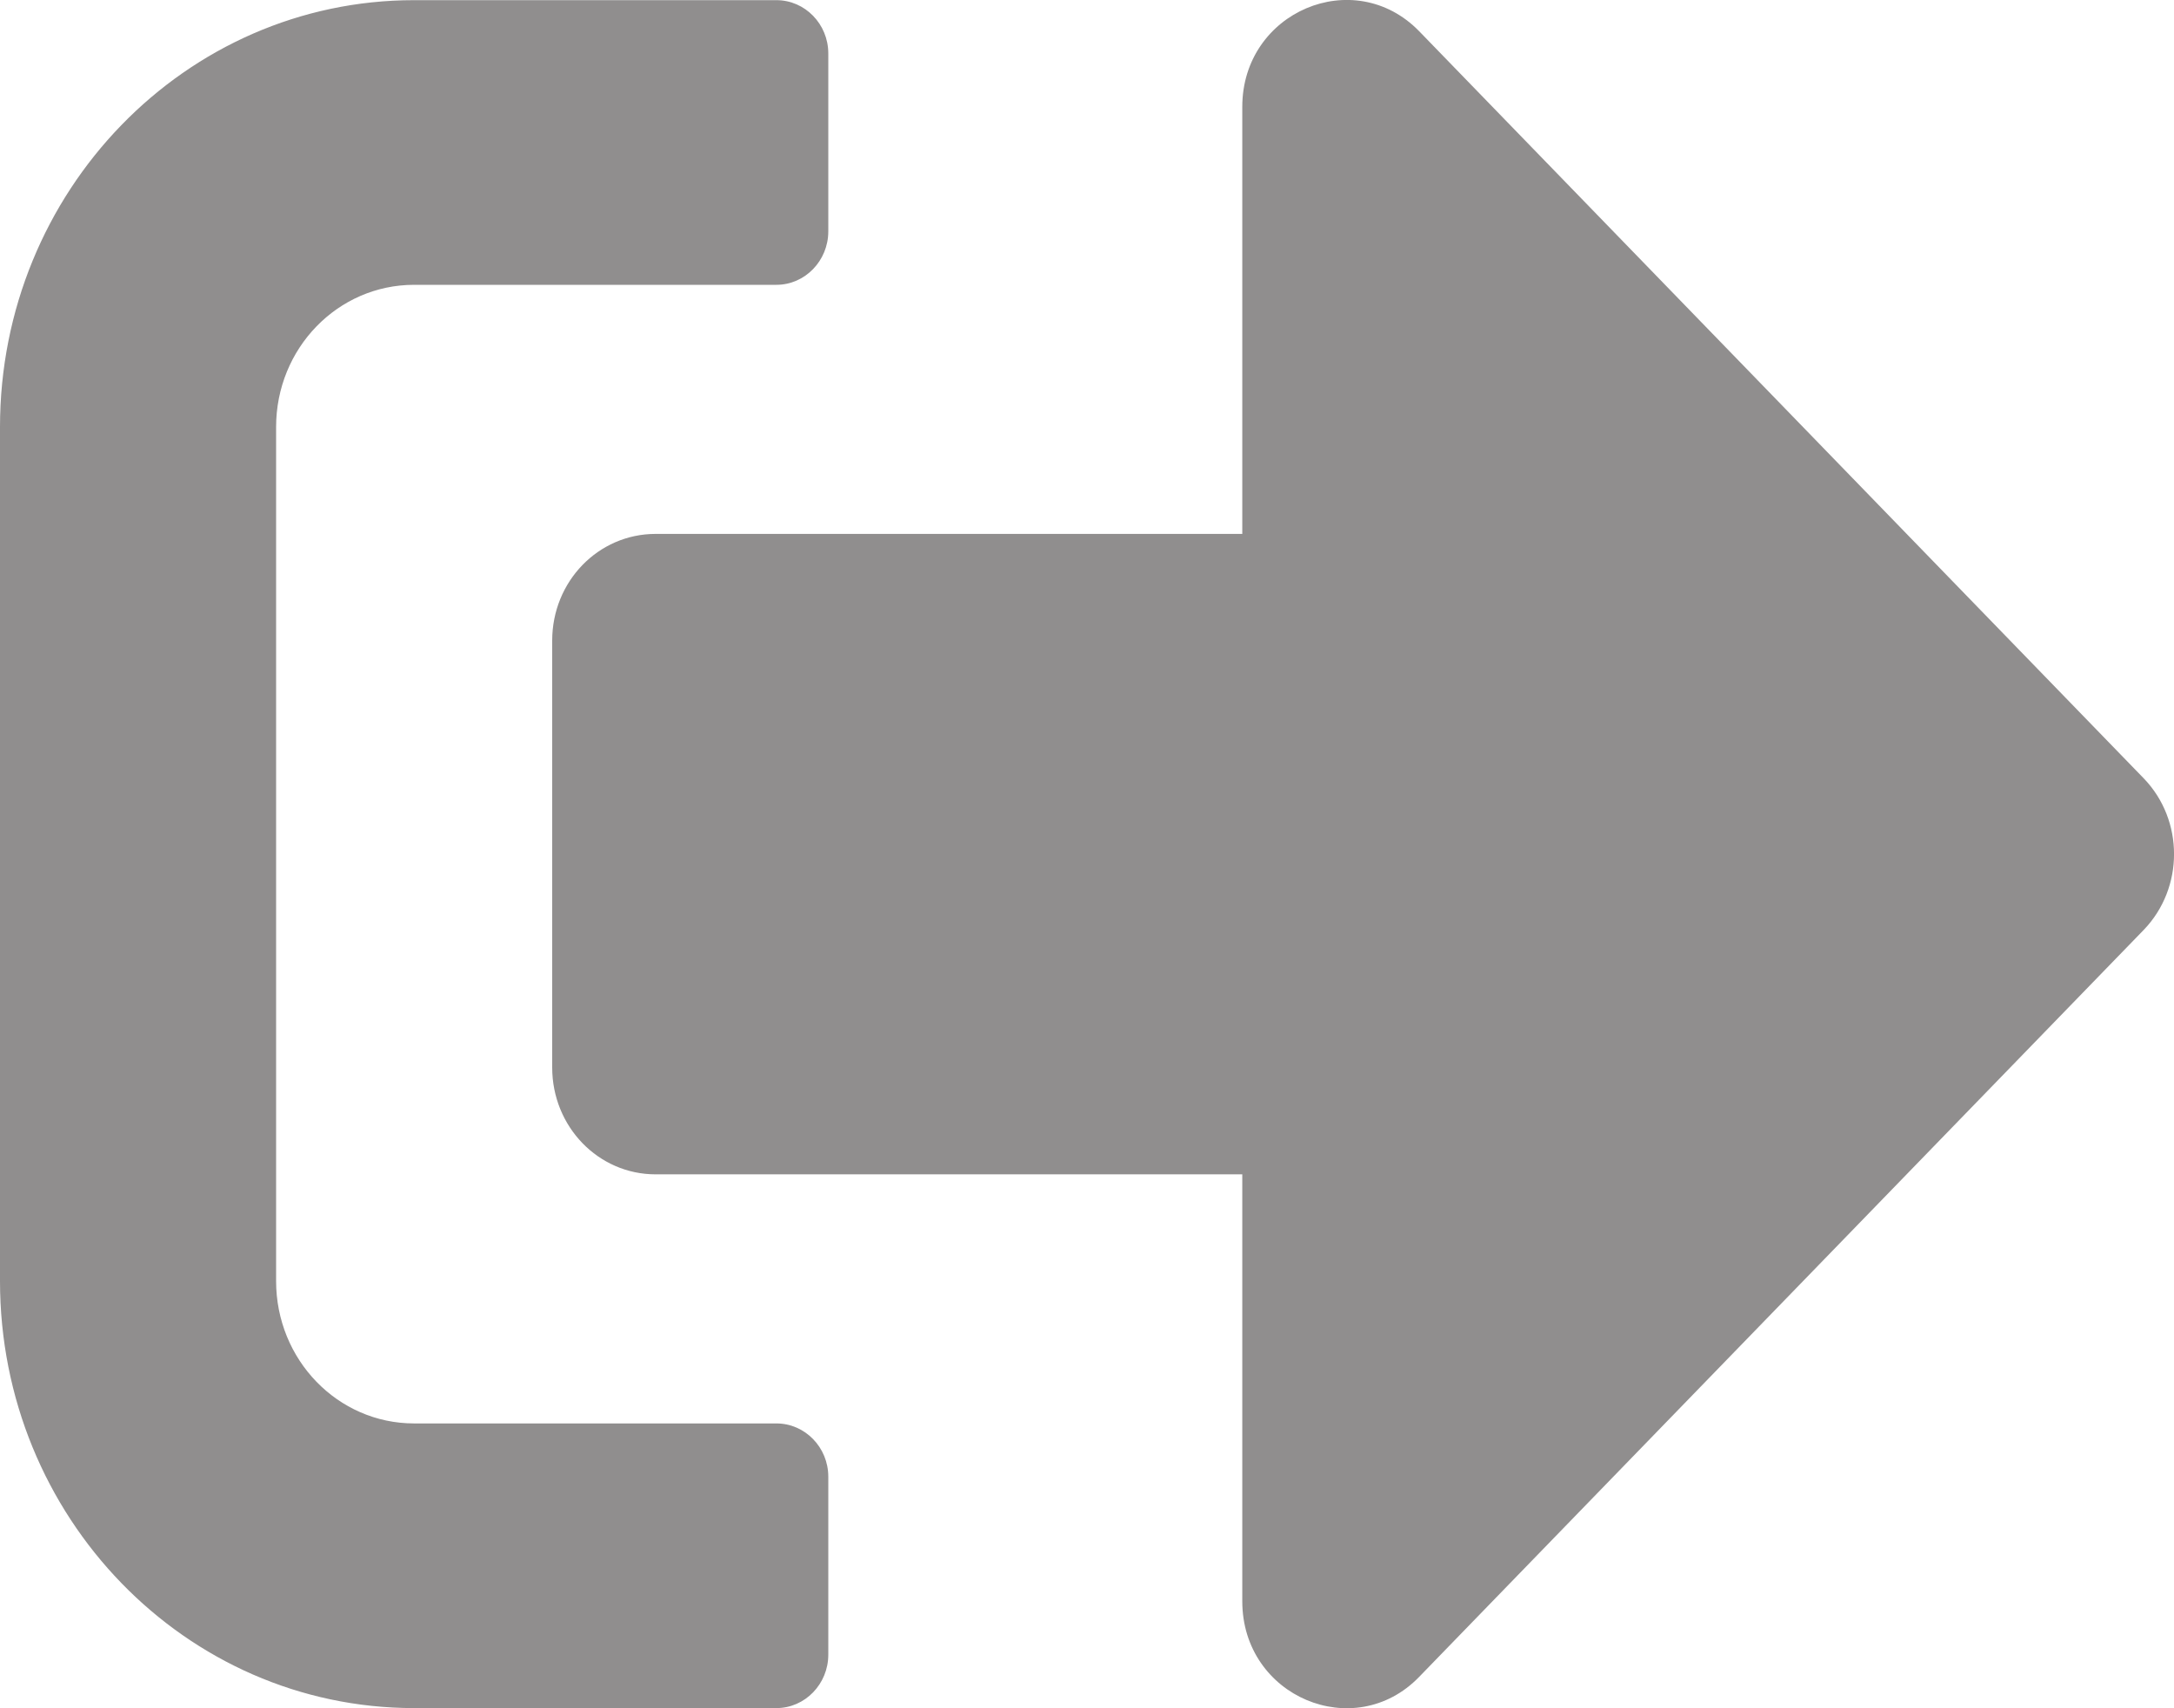 <svg width="14" height="11" viewBox="0 0 14 11" fill="none" xmlns="http://www.w3.org/2000/svg">
<path d="M13.806 5.987L9.139 10.798C8.723 11.228 8 10.927 8 10.311V7.562H4.222C3.853 7.562 3.556 7.255 3.556 6.874V4.125C3.556 3.744 3.853 3.438 4.222 3.438H8V0.688C8 0.075 8.72 -0.229 9.139 0.201L13.806 5.013C14.065 5.282 14.065 5.717 13.806 5.987ZM5.334 10.655V9.509C5.334 9.32 5.184 9.166 5 9.166H2.667C2.175 9.166 1.778 8.756 1.778 8.249V2.75C1.778 2.243 2.175 1.834 2.667 1.834H5C5.184 1.834 5.334 1.679 5.334 1.49V0.344C5.334 0.155 5.184 0.001 5 0.001H2.667C1.194 0.001 0 1.232 0 2.75V8.249C0 9.767 1.194 10.999 2.667 10.999H5C5.184 10.999 5.334 10.844 5.334 10.655Z" fill="#908E8E"/>
</svg>

